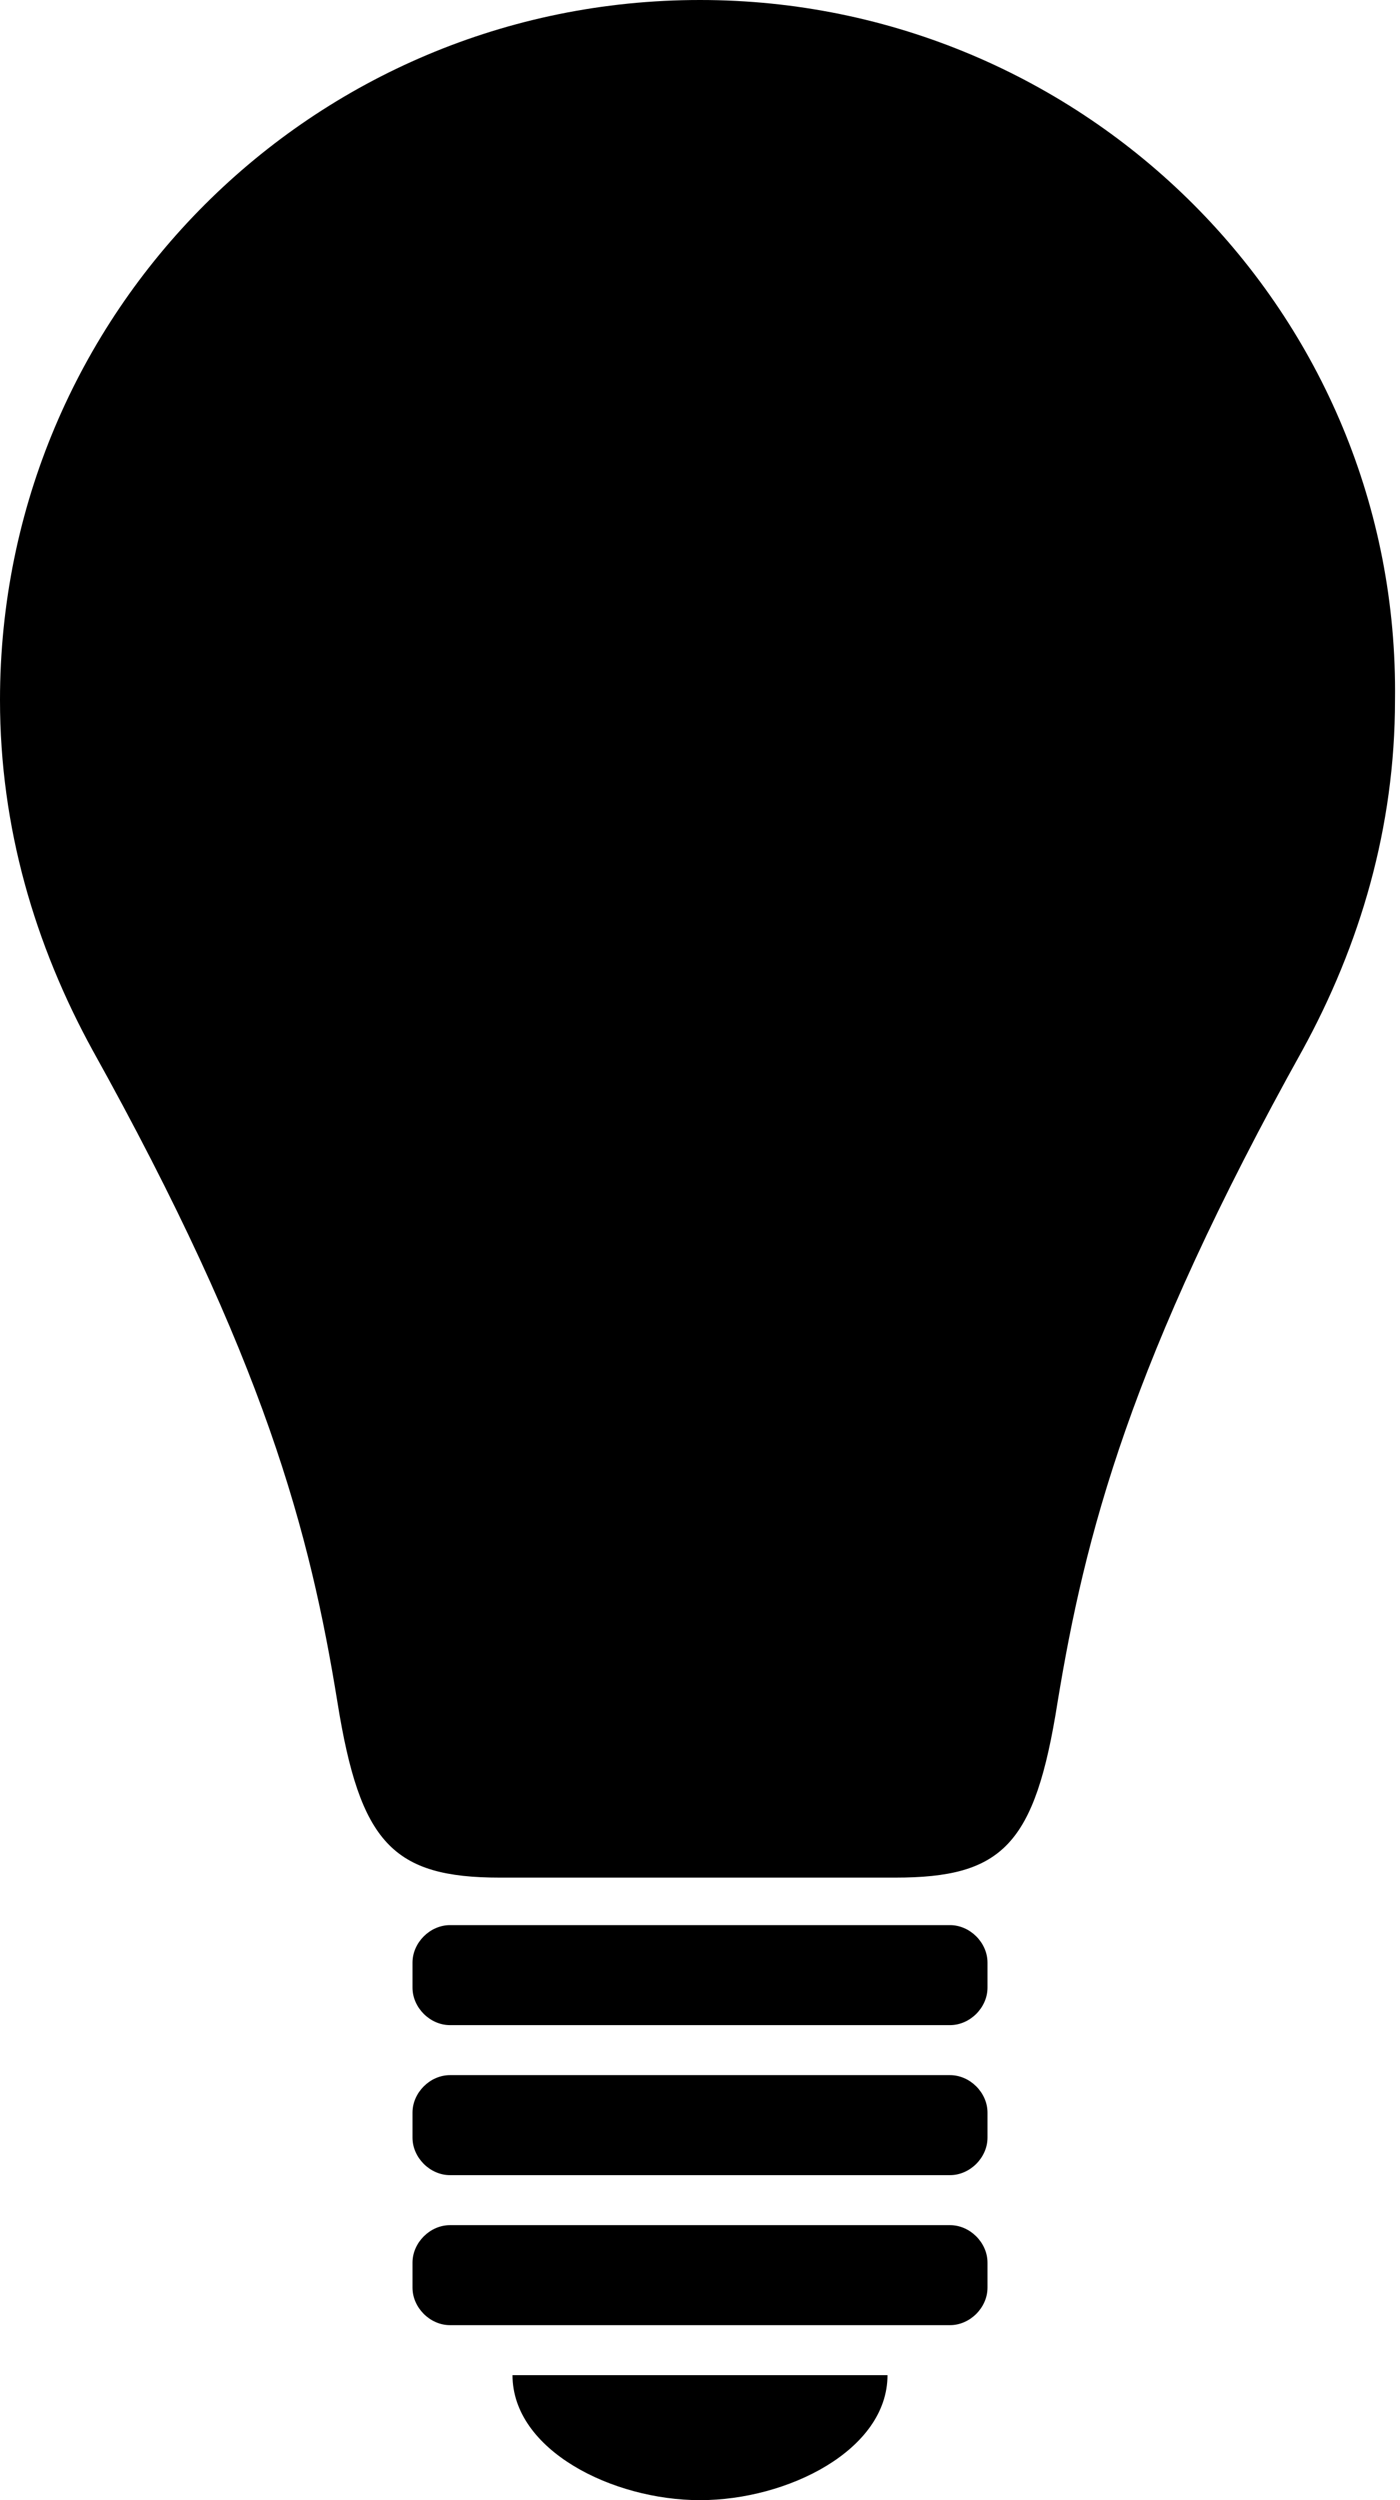 <?xml version="1.0" encoding="utf-8"?>
<!-- Generator: Adobe Illustrator 19.1.0, SVG Export Plug-In . SVG Version: 6.00 Build 0)  -->
<svg version="1.1" id="Layer_1" xmlns="http://www.w3.org/2000/svg" xmlns:xlink="http://www.w3.org/1999/xlink" x="0px" y="0px"
	 viewBox="-611 638 56 100" enable-background="new -611 638 56 100" xml:space="preserve">
<path d="M-583,638c-15.5,0-28,12.5-28,28c0,5.1,1.4,9.8,3.7,14c6.9,12.4,8.7,19.3,9.8,26.1c0.9,5.6,2.2,7,6.5,7c1.8,0,4.8,0,7.9,0
	c3.2,0,6.1,0,7.9,0c4.3,0,5.6-1.3,6.5-7c1.1-6.7,2.9-13.7,9.8-26.1c2.3-4.2,3.7-8.9,3.7-14C-555,650.5-567.6,638-583,638z"/>
<path d="M-573,715h-20c-0.8,0-1.5,0.7-1.5,1.5v1c0,0.8,0.7,1.5,1.5,1.5h20c0.8,0,1.5-0.7,1.5-1.5v-1C-571.5,715.7-572.2,715-573,715
	z"/>
<path d="M-573,721h-20c-0.8,0-1.5,0.7-1.5,1.5v1c0,0.8,0.7,1.5,1.5,1.5h20c0.8,0,1.5-0.7,1.5-1.5v-1C-571.5,721.7-572.2,721-573,721
	z"/>
<path d="M-573,727h-20c-0.8,0-1.5,0.7-1.5,1.5v1c0,0.8,0.7,1.5,1.5,1.5h20c0.8,0,1.5-0.7,1.5-1.5v-1C-571.5,727.7-572.2,727-573,727
	z"/>
<path d="M-590.5,733h15c0,3-4,5-7.5,5S-590.5,736-590.5,733z"/>
</svg>
